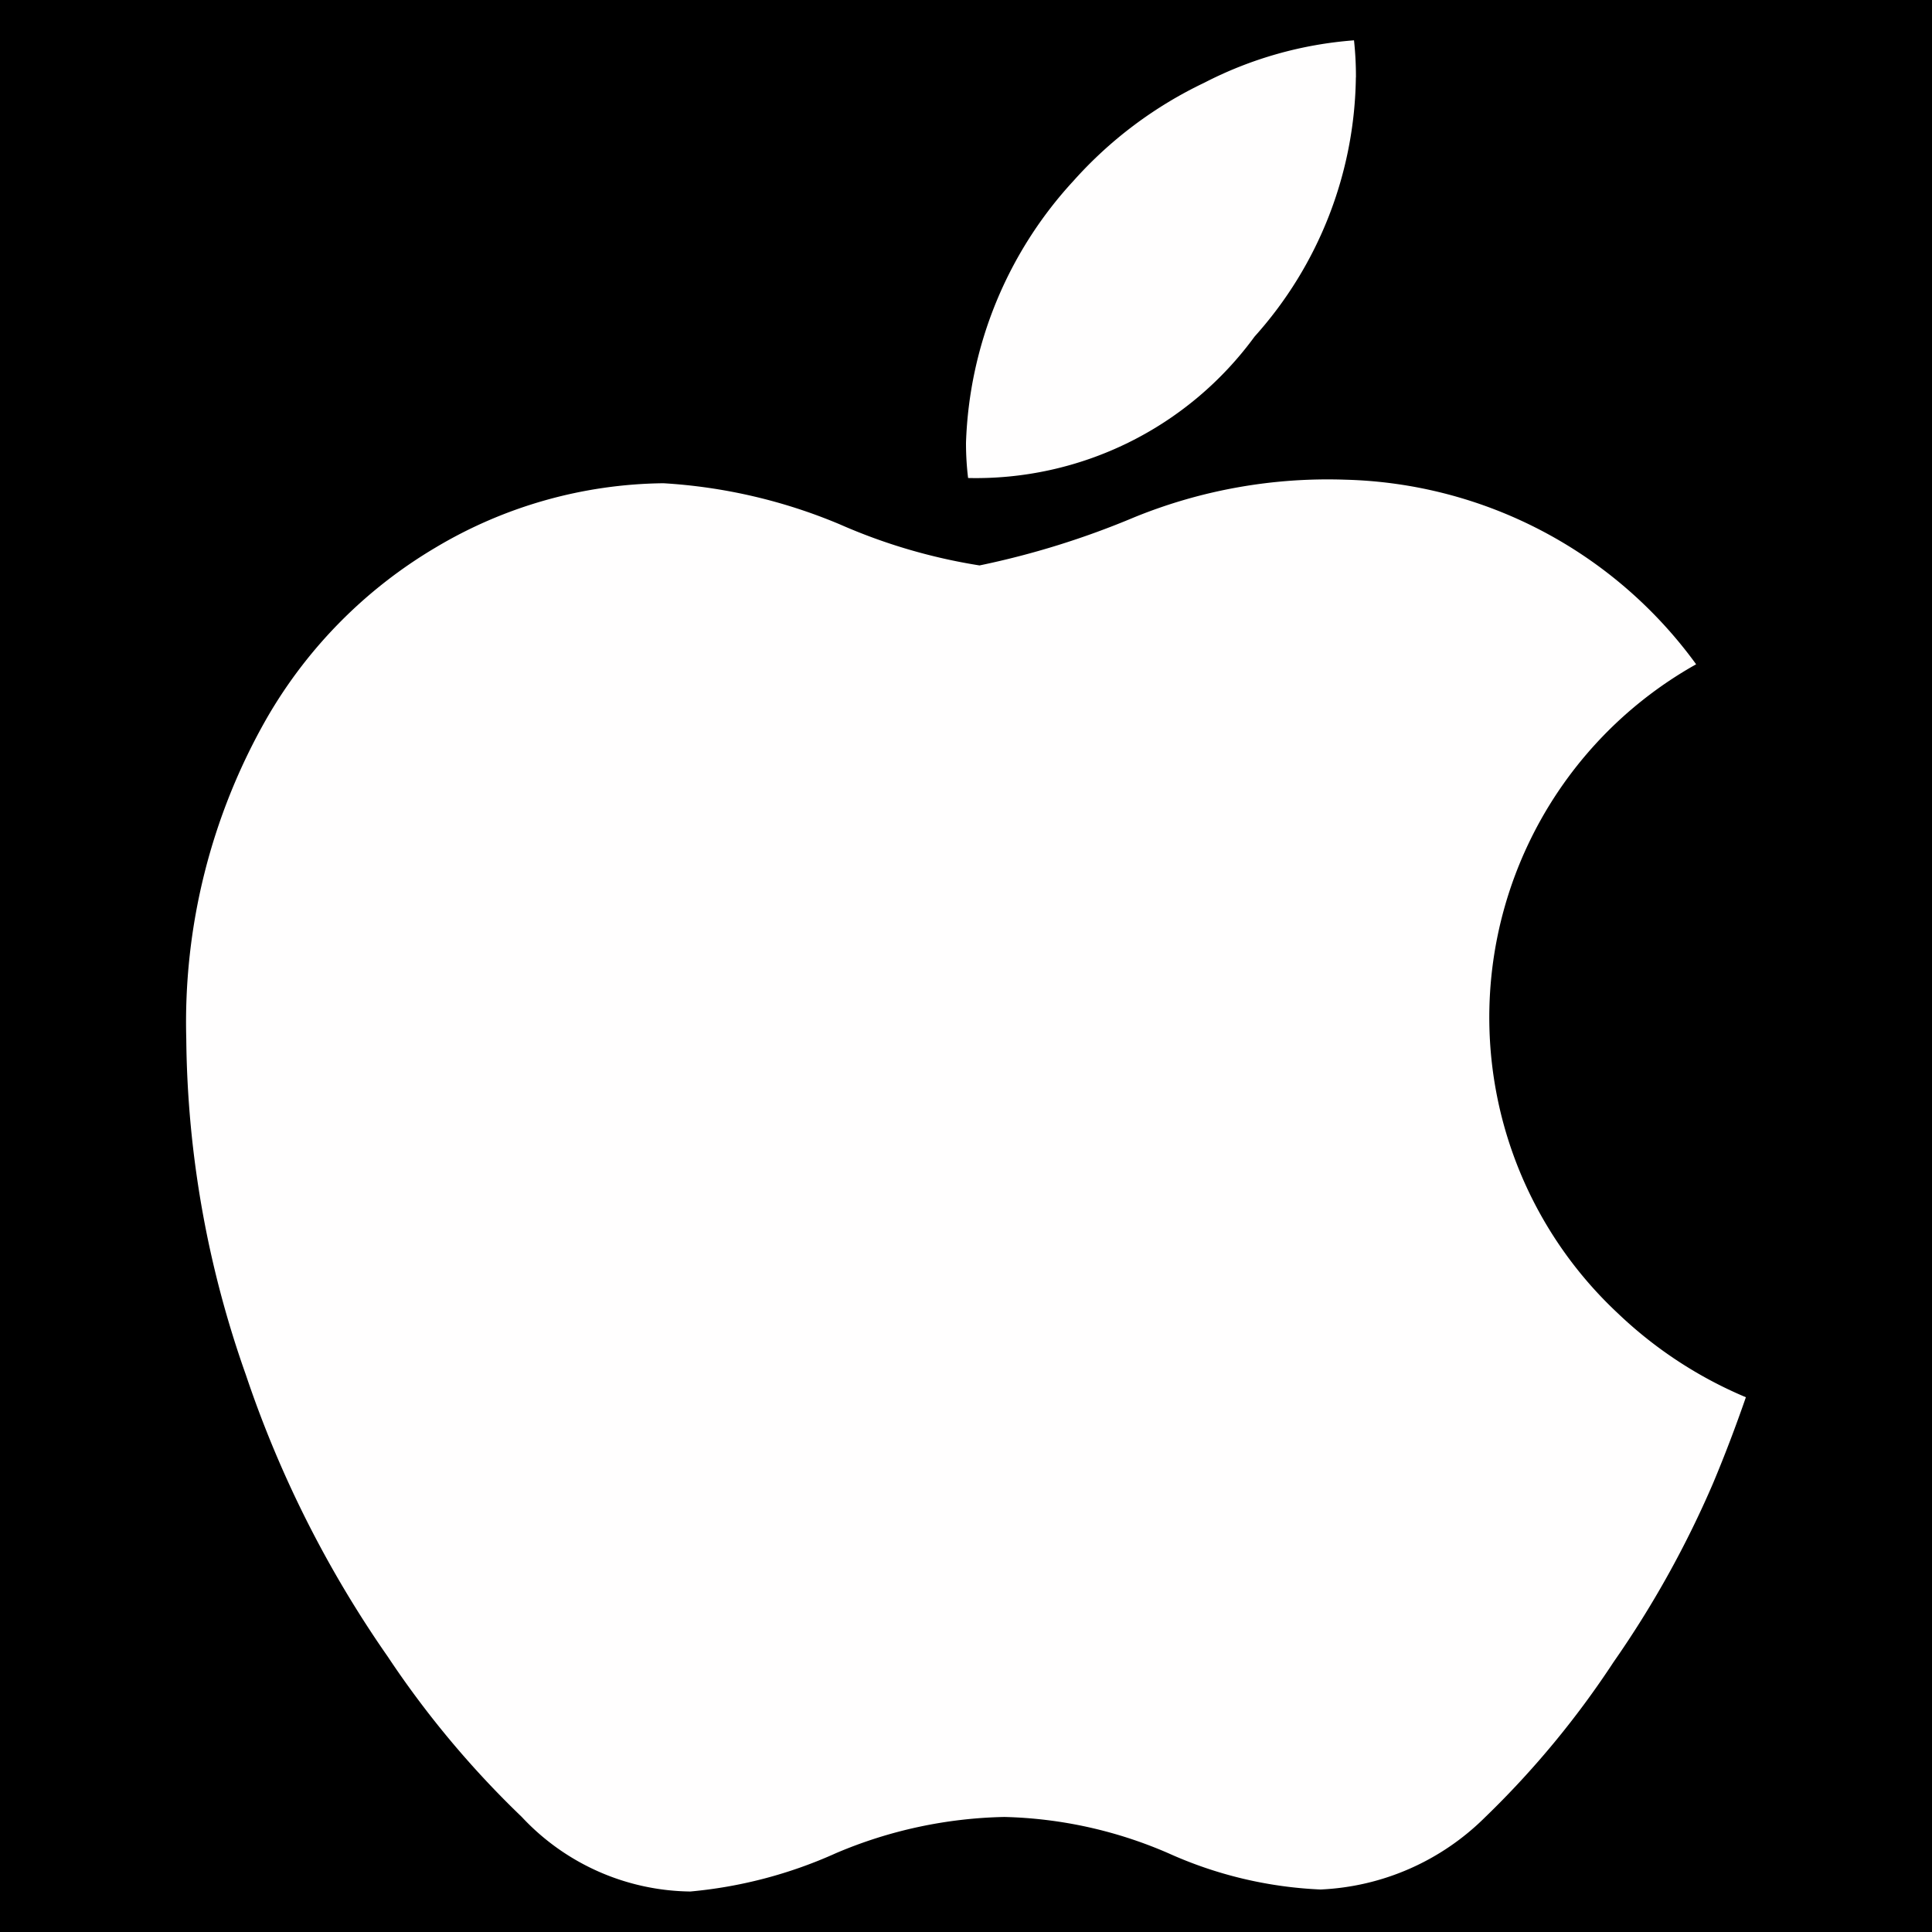 <svg xmlns="http://www.w3.org/2000/svg" xmlns:xlink="http://www.w3.org/1999/xlink" width="24" height="24" viewBox="0 0 24 24">
  <rect x="0" y="0" width="24" height="24" fill="#808080" stroke="none"/>
  <defs>
    <clipPath id="clip-path">
      <rect id="Rectangle_24288" data-name="Rectangle 24288" width="24" height="24" transform="translate(80 18.537)" fill="#fff"/>
    </clipPath>
  </defs>
  <g id="Group_52936" data-name="Group 52936" transform="translate(-80 -18.537)" clip-path="url(#clip-path)">
    <rect id="Rectangle_24287" data-name="Rectangle 24287" width="24" height="24" transform="translate(80 18.537)"/>
    <g id="Group_52955" data-name="Group 52955">
      <g id="Group_52956" data-name="Group 52956">
        <path id="Path_578379" data-name="Path 578379" d="M101.281,36.961a12.518,12.518,0,0,1-1.237,2.223,11.292,11.292,0,0,1-1.593,1.925,3.091,3.091,0,0,1-2.047.9,5.131,5.131,0,0,1-1.891-.451,5.426,5.426,0,0,0-2.036-.45,5.61,5.61,0,0,0-2.093.45,5.632,5.632,0,0,1-1.809.476,2.909,2.909,0,0,1-2.093-.926,11.862,11.862,0,0,1-1.666-1.993,13.788,13.788,0,0,1-1.762-3.5,12.816,12.816,0,0,1-.74-4.171,7.617,7.617,0,0,1,1-3.985,5.867,5.867,0,0,1,2.095-2.119,5.635,5.635,0,0,1,2.832-.8,6.668,6.668,0,0,1,2.19.51,7.044,7.044,0,0,0,1.737.511,10.4,10.4,0,0,0,1.927-.6,6.369,6.369,0,0,1,2.619-.465,5.561,5.561,0,0,1,4.356,2.293,5.029,5.029,0,0,0-.975,8.06,5.242,5.242,0,0,0,1.593,1.045Q101.495,36.451,101.281,36.961ZM96.843,19.5a4.907,4.907,0,0,1-1.258,3.218,4.286,4.286,0,0,1-3.559,1.757A3.581,3.581,0,0,1,92,24.037a5.041,5.041,0,0,1,1.334-3.252,5.138,5.138,0,0,1,1.626-1.22,4.848,4.848,0,0,1,1.86-.527,4.186,4.186,0,0,1,.024.46Z" fill="#fffefe"/>
      </g>
    </g>
  </g>
</svg>
